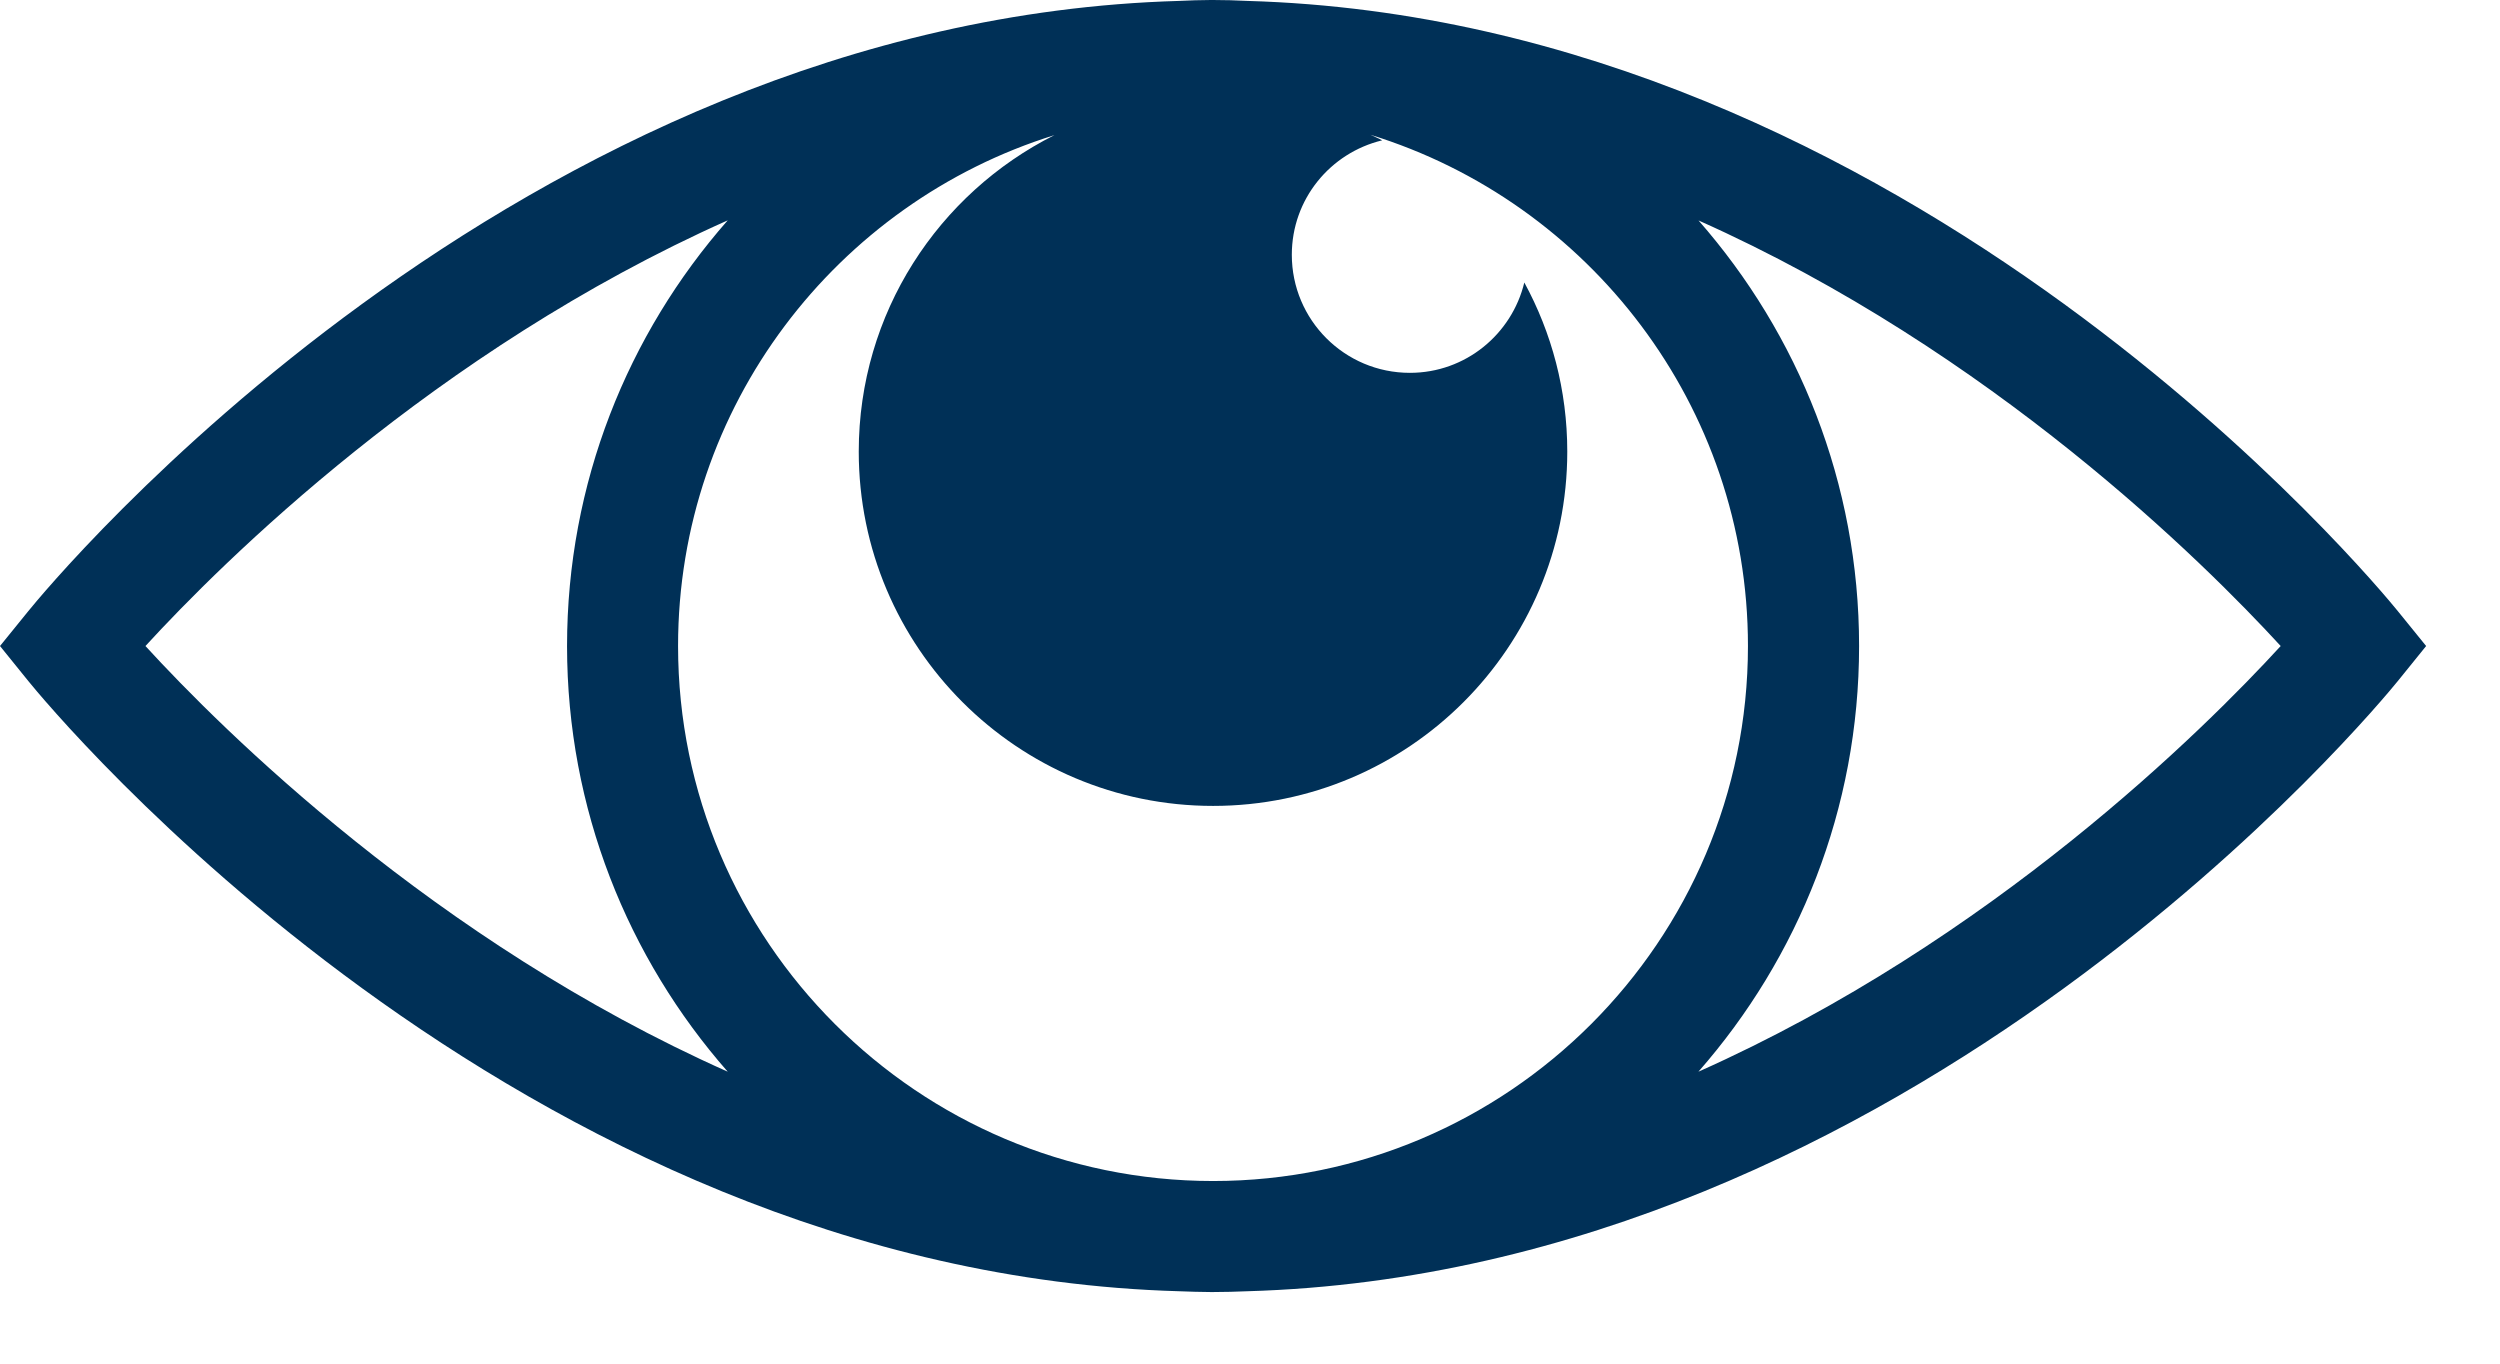 <?xml version="1.0" encoding="UTF-8"?>
<svg width="22px" height="12px" viewBox="0 0 22 12" version="1.1" xmlns="http://www.w3.org/2000/svg" xmlns:xlink="http://www.w3.org/1999/xlink">
    <!-- Generator: Sketch 44.1 (41455) - http://www.bohemiancoding.com/sketch -->
    <title>Group 3</title>
    <desc>Created with Sketch.</desc>
    <defs></defs>
    <g id="Controls" stroke="none" stroke-width="1" fill="none" fill-rule="evenodd">
        <g id="Artboard" transform="translate(-426, -1956)">
            <g id="Group-15" transform="translate(129, 1807)">
                <g id="Group-44" transform="translate(8, 116)">
                    <g id="Group-2" transform="translate(283, 22)">
                        <g id="Group-3">
                            <rect id="Rectangle" fill="#D8D8D8" opacity="0" x="0" y="0" width="32" height="32"></rect>
                            <path d="M27.101,16.378 C26.926,16.162 22.819,11.176 16.975,11.008 C16.876,11.003 16.776,11 16.676,11 L16.675,11 L16.675,11 C16.668,11 16.661,11 16.654,11 C16.561,11.001 16.469,11.003 16.377,11.008 C10.531,11.175 6.424,16.162 6.249,16.378 L6,16.685 L6.249,16.993 C6.424,17.209 10.531,22.196 16.377,22.363 C16.469,22.367 16.561,22.369 16.654,22.37 C16.661,22.37 16.668,22.37 16.675,22.37 L16.675,22.37 L16.676,22.37 C16.776,22.37 16.876,22.367 16.975,22.363 C22.819,22.194 26.926,17.209 27.101,16.993 L27.35,16.685 L27.101,16.378 Z M16.676,21.393 L16.675,21.393 C14.079,21.392 11.967,19.281 11.967,16.685 C11.967,14.576 13.362,12.786 15.279,12.189 C14.258,12.702 13.557,13.755 13.557,14.974 C13.557,16.696 14.953,18.092 16.675,18.092 C18.396,18.092 19.792,16.696 19.792,14.974 C19.792,14.435 19.655,13.928 19.414,13.486 C19.304,13.941 18.897,14.281 18.407,14.281 C17.833,14.281 17.368,13.816 17.368,13.242 C17.368,12.752 17.707,12.345 18.163,12.235 C18.13,12.216 18.094,12.203 18.06,12.186 C19.982,12.779 21.382,14.571 21.382,16.685 C21.382,19.281 19.271,21.392 16.676,21.393 Z M7.28,16.685 C7.95,15.954 9.822,14.09 12.404,12.939 C11.524,13.94 10.99,15.251 10.99,16.685 C10.99,18.119 11.525,19.43 12.404,20.431 C9.822,19.281 7.95,17.417 7.28,16.685 Z M20.946,20.431 C21.825,19.43 22.36,18.119 22.36,16.685 C22.36,15.252 21.825,13.941 20.947,12.94 C23.528,14.091 25.399,15.954 26.07,16.685 C25.399,17.417 23.528,19.28 20.946,20.431 Z" id="Shape" fill="#003057"></path>
                        </g>
                    </g>
                </g>
            </g>
        </g>
    </g>
</svg>